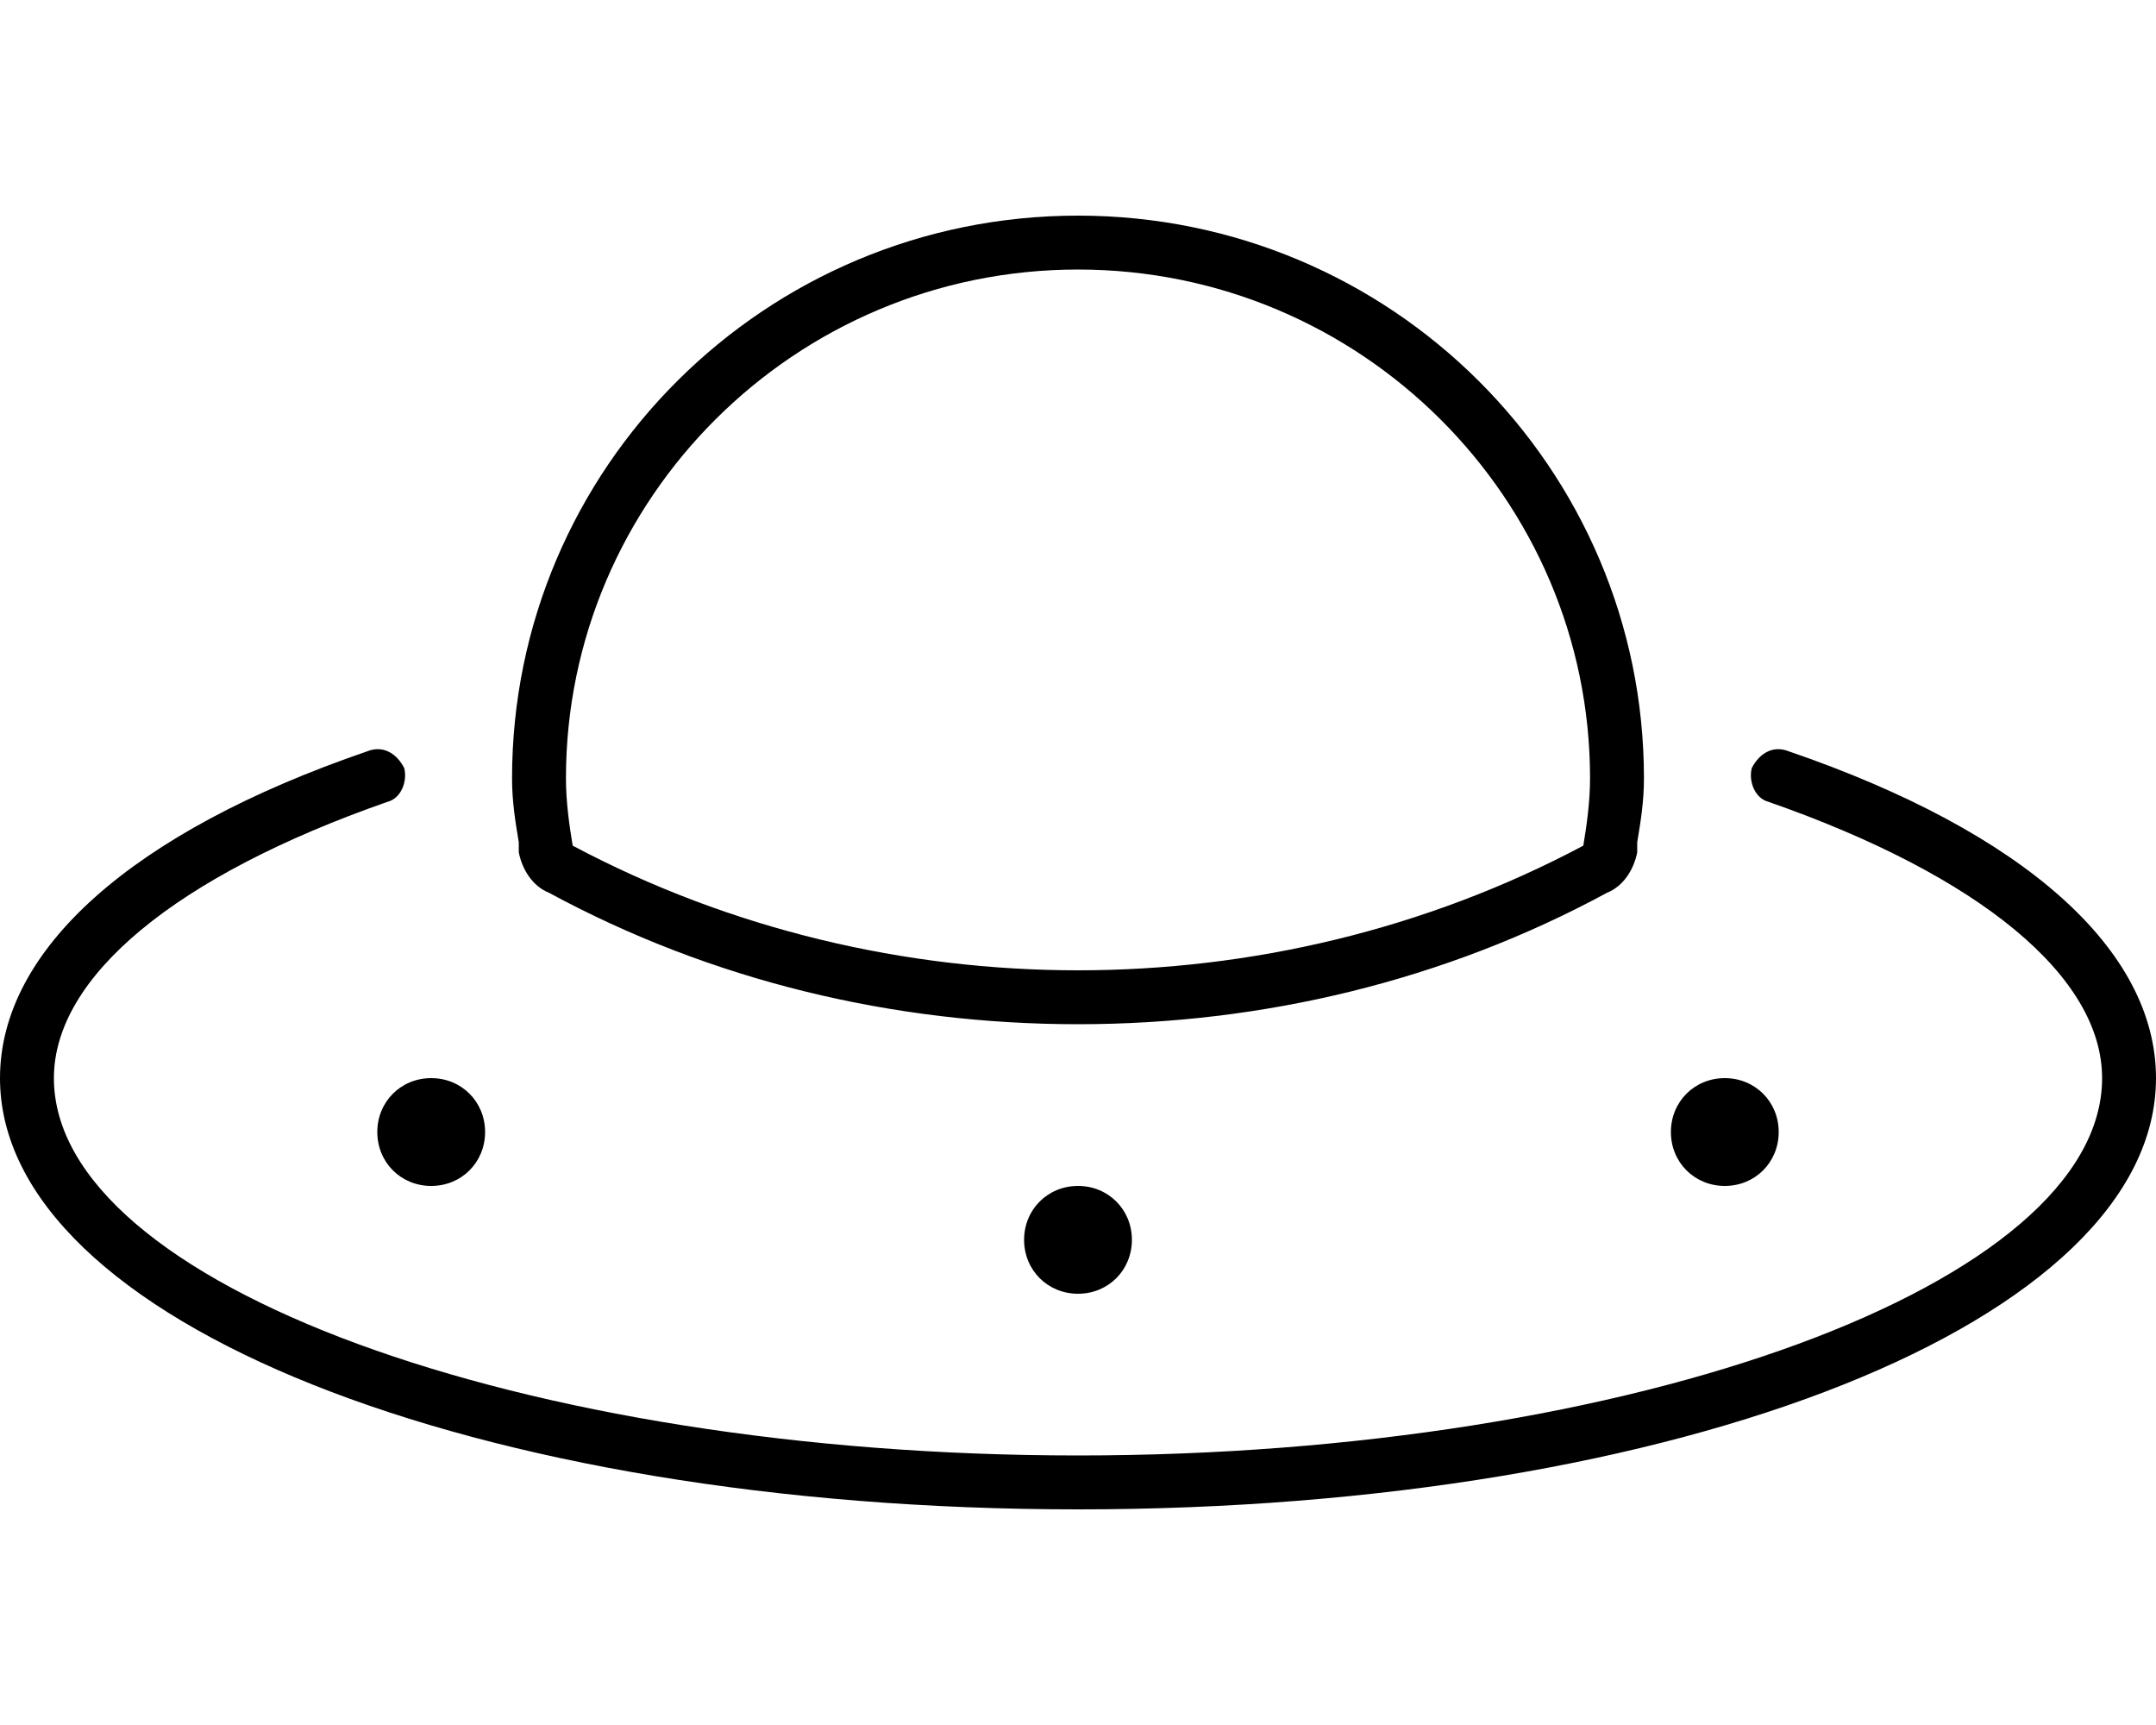 <svg xmlns="http://www.w3.org/2000/svg" viewBox="0 0 640 512"><!-- Font Awesome Pro 6.0.0-alpha1 by @fontawesome - https://fontawesome.com License - https://fontawesome.com/license (Commercial License) --><path d="M512 352C521 352 528 345 528 336C528 327 521 320 512 320S496 327 496 336C496 345 503 352 512 352ZM154 253C155 258 158 263 163 265C211 291 265 304 320 304C375 304 429 291 477 265C482 263 485 258 486 253L486 250C487 244 488 238 488 231C488 139 413 64 320 64C227 64 152 139 152 231C152 238 153 244 154 250L154 253ZM320 80C404 80 472 148 472 231C472 238 471 245 470 251C423 276 371 288 320 288C269 288 217 276 170 251C169 245 168 238 168 231C168 148 236 80 320 80ZM304 368C304 377 311 384 320 384S336 377 336 368C336 359 329 352 320 352S304 359 304 368ZM112 336C112 345 119 352 128 352S144 345 144 336C144 327 137 320 128 320S112 327 112 336ZM531 223C526 221 522 224 520 228C519 232 521 237 525 238C588 260 624 290 624 320C624 381 485 432 320 432S16 381 16 320C16 290 52 260 115 238C119 237 121 232 120 228C118 224 114 221 109 223C39 247 0 282 0 320C0 392 141 448 320 448S640 392 640 320C640 282 601 247 531 223Z"/></svg>